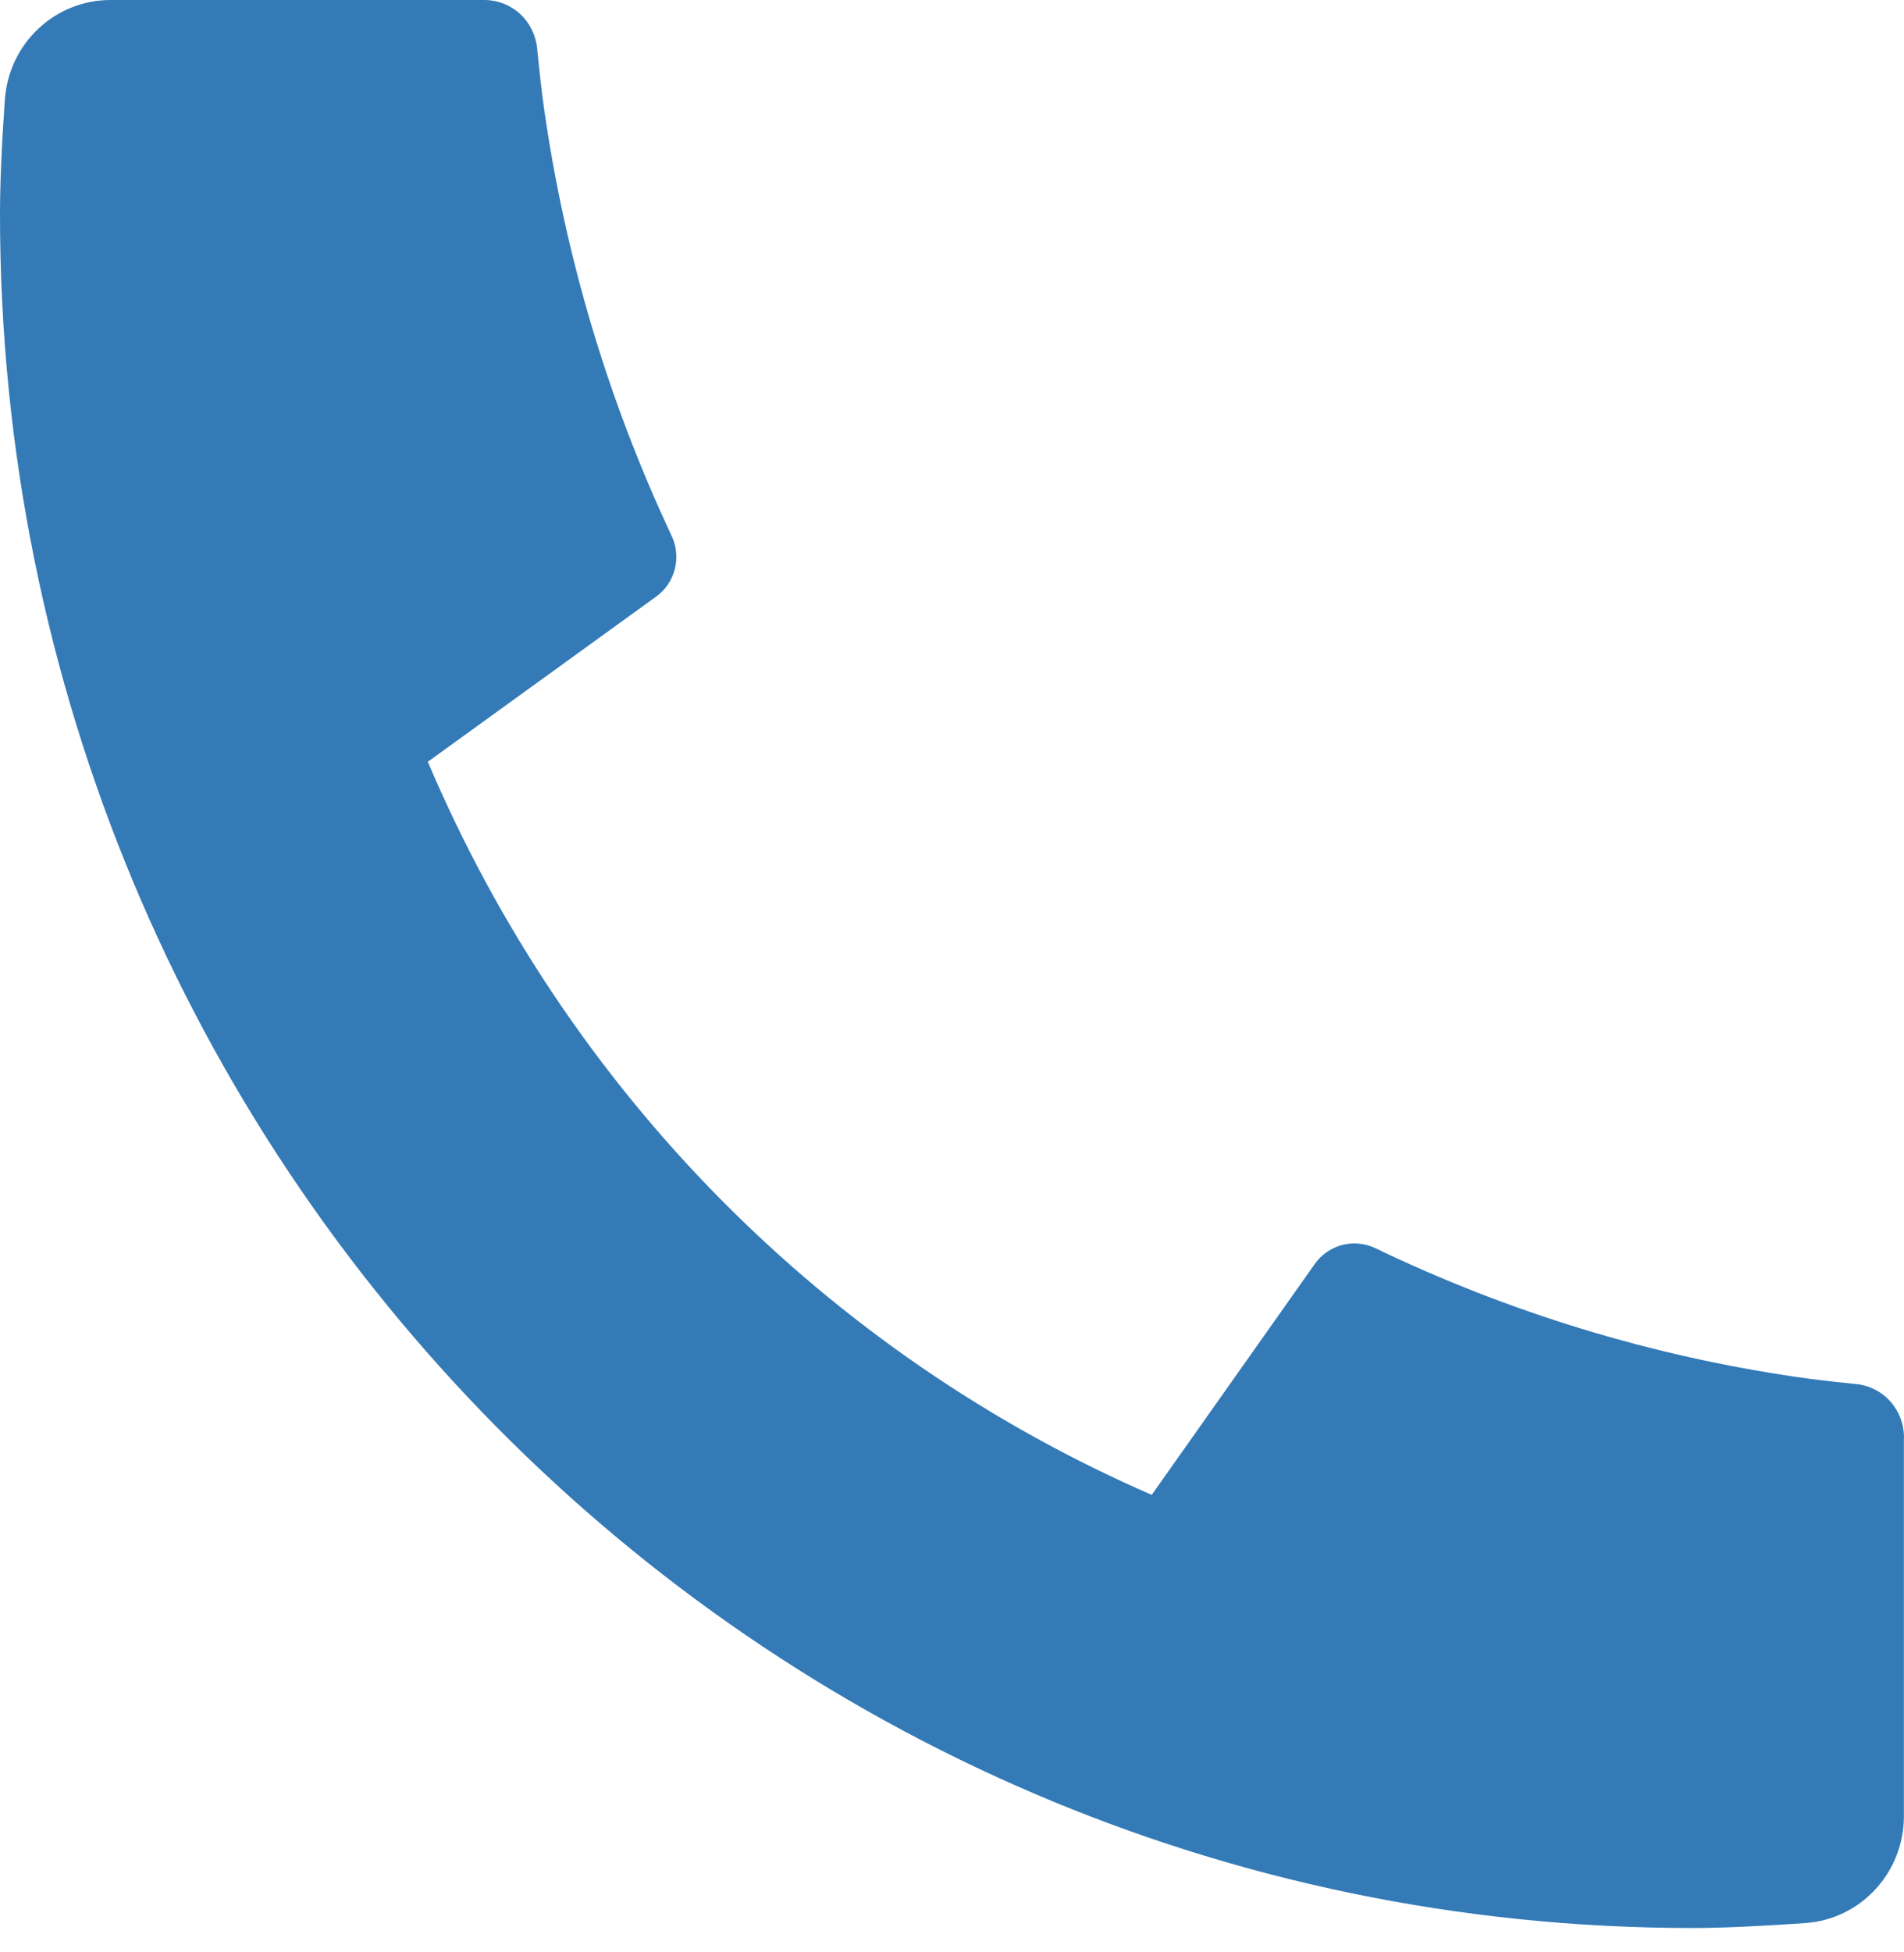 <svg width="40" height="41" viewBox="0 0 40 41" fill="none" xmlns="http://www.w3.org/2000/svg">
<path d="M39.998 30.186V38.14C39.998 38.709 39.785 39.257 39.401 39.674C39.018 40.091 38.492 40.344 37.931 40.384C36.96 40.452 36.167 40.488 35.554 40.488C15.917 40.488 0 24.376 0 4.499C0 3.878 0.033 3.075 0.102 2.092C0.142 1.524 0.392 0.992 0.804 0.604C1.216 0.216 1.757 -0 2.32 5.77131e-07H10.177C10.453 -0 10.719 0.103 10.923 0.29C11.128 0.477 11.256 0.735 11.284 1.012C11.335 1.53 11.382 1.941 11.426 2.254C11.868 5.373 12.773 8.408 14.11 11.253C14.321 11.703 14.184 12.241 13.784 12.529L8.988 15.997C11.92 22.913 17.365 28.424 24.196 31.392L27.619 26.547C27.758 26.349 27.962 26.207 28.195 26.145C28.428 26.084 28.674 26.108 28.892 26.211C31.703 27.563 34.699 28.477 37.78 28.922C38.089 28.967 38.496 29.016 39.002 29.066C39.276 29.094 39.53 29.224 39.714 29.431C39.898 29.638 40 29.907 40 30.186H39.998Z" fill="#337AB7"/>
</svg>
